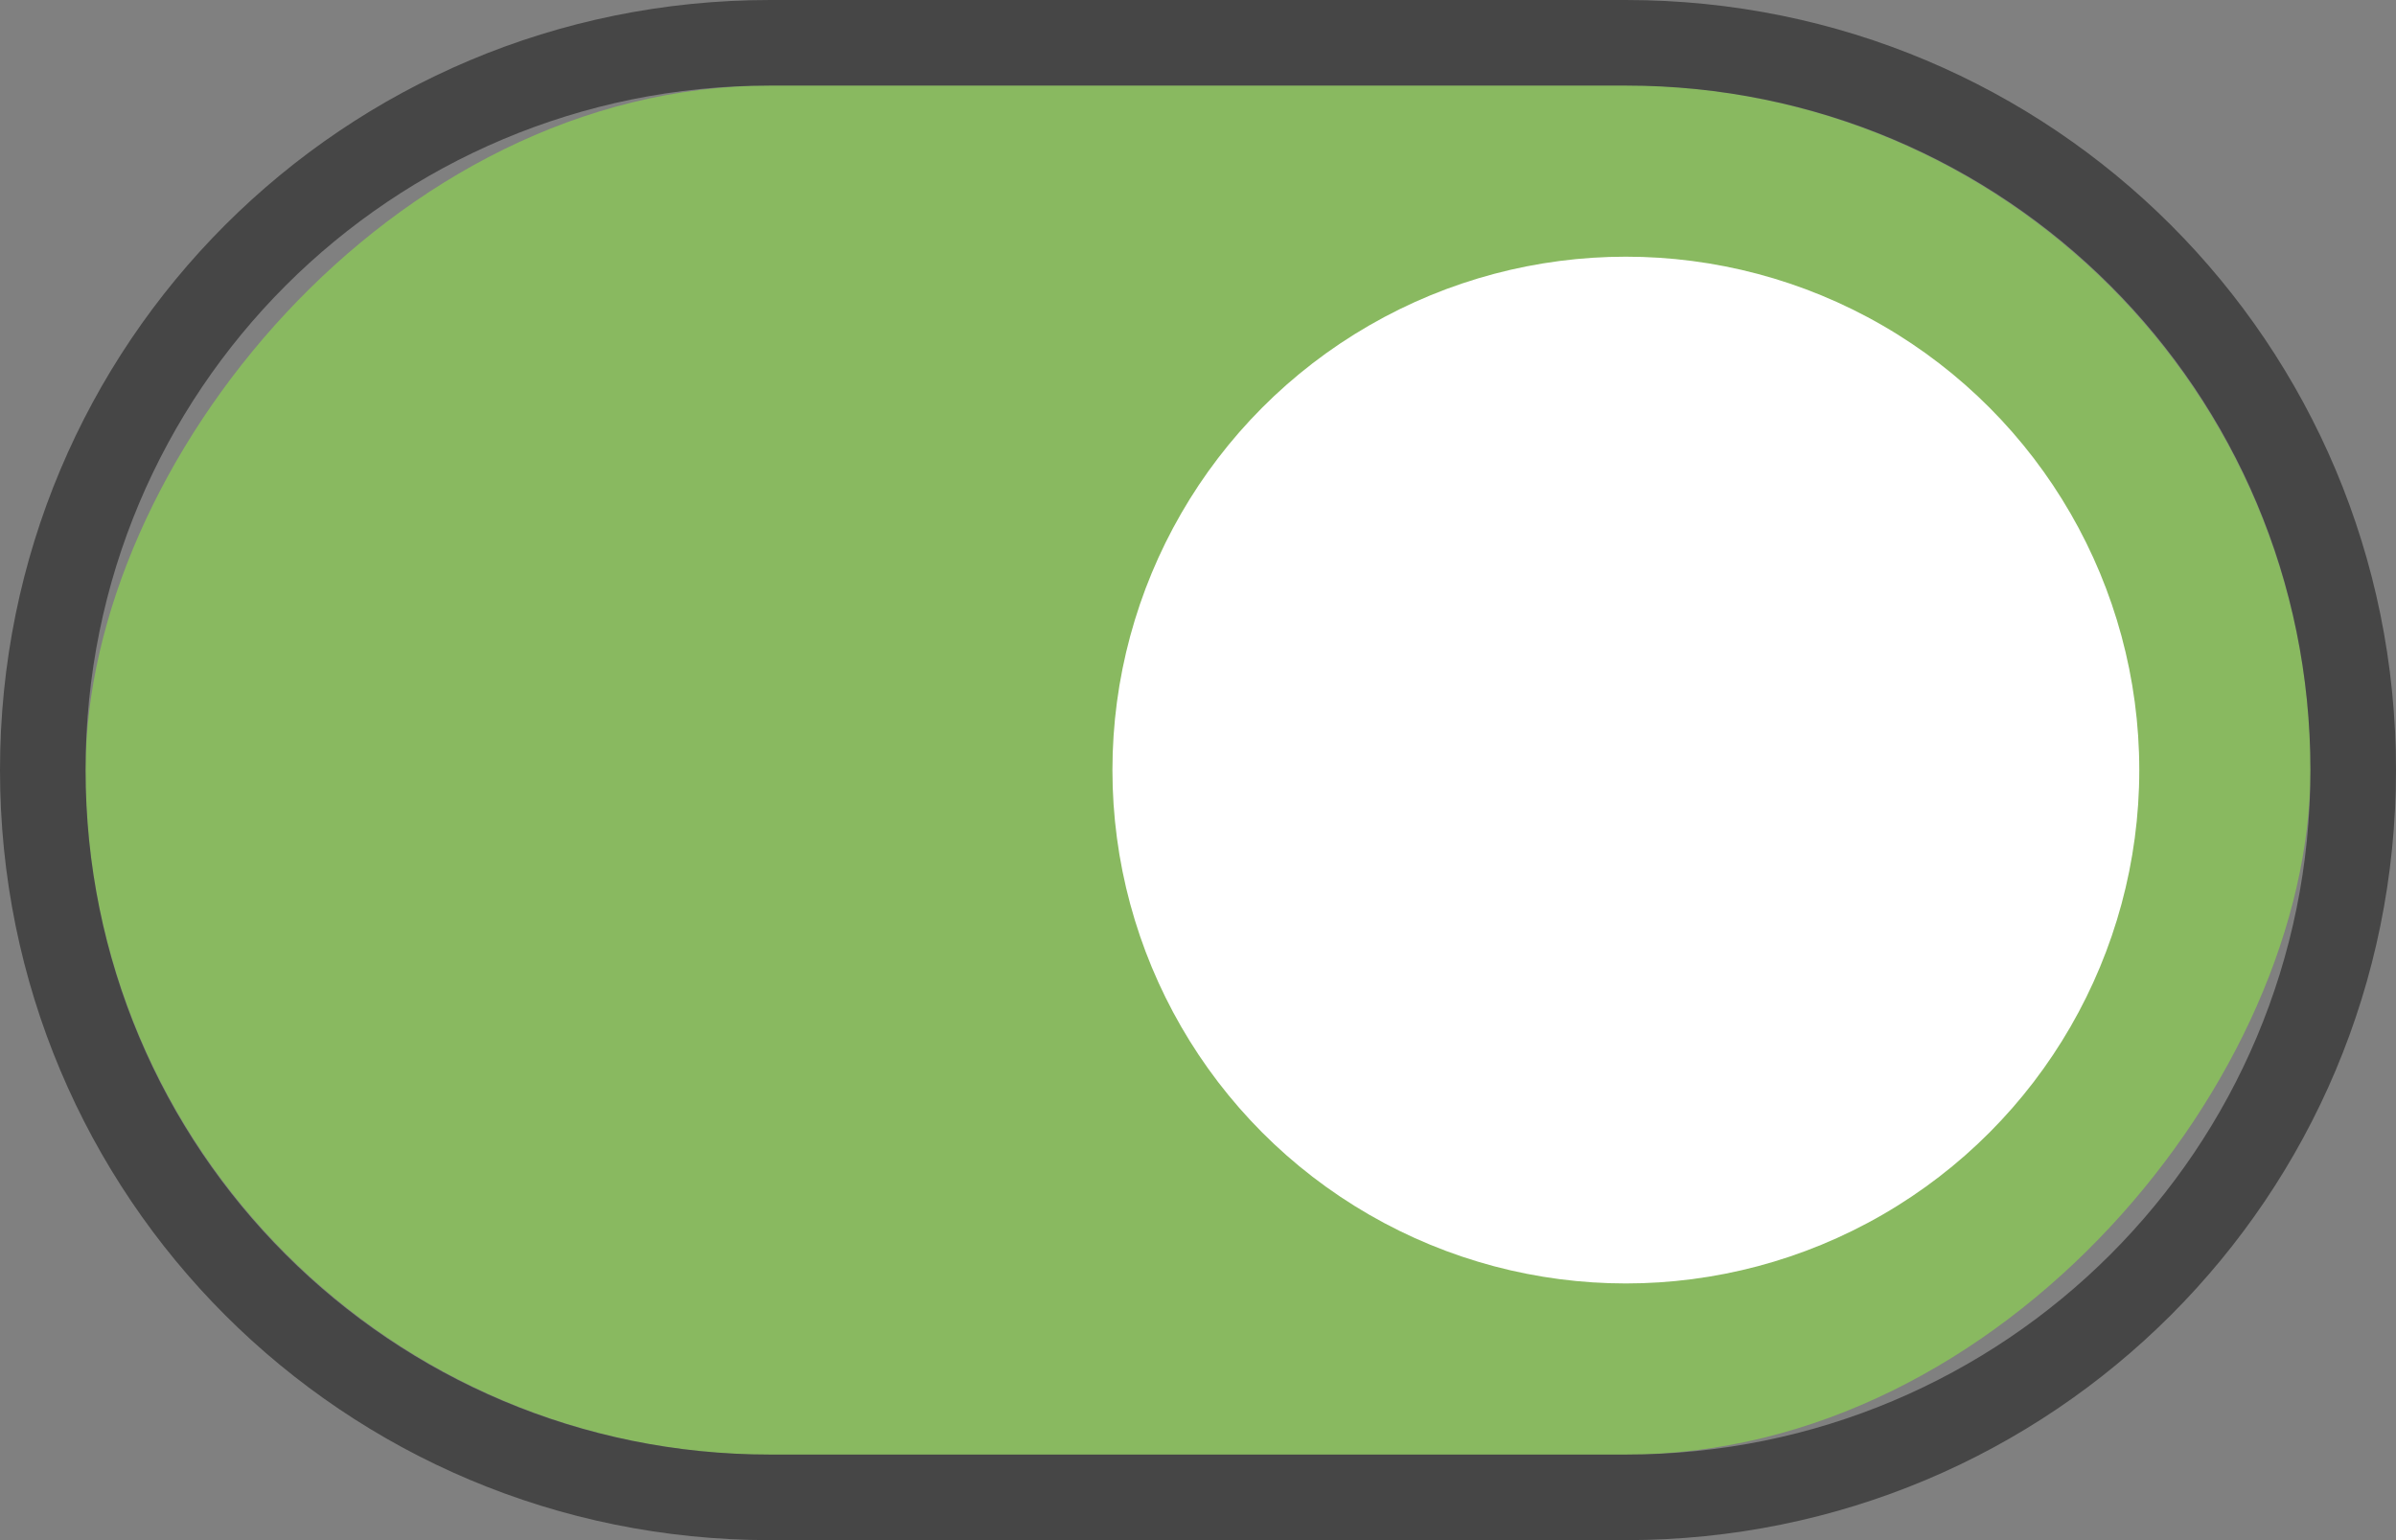 <?xml version="1.0" encoding="UTF-8" standalone="no"?>
<!-- Created with Inkscape (http://www.inkscape.org/) -->

<svg
   xmlns:dc="http://purl.org/dc/elements/1.1/"
   xmlns:cc="http://creativecommons.org/ns#"
   xmlns:rdf="http://www.w3.org/1999/02/22-rdf-syntax-ns#"
   xmlns:svg="http://www.w3.org/2000/svg"
   xmlns="http://www.w3.org/2000/svg"
   xmlns:sodipodi="http://sodipodi.sourceforge.net/DTD/sodipodi-0.dtd"
   xmlns:inkscape="http://www.inkscape.org/namespaces/inkscape"
   width="28"
   height="18"
   id="svg4352"
   version="1.1"
   inkscape:version="0.91 r"
   sodipodi:docname="on.svg">
  <rect width="100%" height="100%" fill="#808080" stroke="none"/>
  <defs
     id="defs4354">
    <linearGradient
       id="linearGradient3921-5-9">
      <stop
         offset="0"
         style="stop-color:#bebebe;stop-opacity:1;"
         id="stop3923-6-1" />
      <stop
         offset="1"
         style="stop-color:#ffffff;stop-opacity:1;"
         id="stop3925-4-6" />
    </linearGradient>
  </defs>
  <sodipodi:namedview
     id="base"
     pagecolor="#909090"
     bordercolor="#666666"
     borderopacity="1.0"
     inkscape:pageopacity="0"
     inkscape:pageshadow="2"
     inkscape:zoom="18.861111"
     inkscape:cx="11.305582"
     inkscape:cy="8.8939617"
     inkscape:current-layer="layer1"
     showgrid="true"
     inkscape:document-units="px"
     inkscape:grid-bbox="true"
     inkscape:window-width="1600"
     inkscape:window-height="875"
     inkscape:window-x="-1"
     inkscape:window-y="24"
     inkscape:window-maximized="1"
     fit-margin-bottom="0"
     fit-margin-top="0"
     fit-margin-left="0"
     fit-margin-right="0"
     borderlayer="true"
     inkscape:showpageshadow="false"
     inkscape:snap-bbox="true"
     inkscape:bbox-nodes="true">
    <inkscape:grid
       type="xygrid"
       id="grid4388"
       empspacing="4"
       visible="true"
       enabled="true"
       snapvisiblegridlinesonly="true"
       originx="0px"
       originy="0px" />
  </sodipodi:namedview>
  <g
     id="layer1"
     inkscape:label="Layer 1"
     inkscape:groupmode="layer"
     transform="translate(-1.477,-45.294)">
    <rect
       style="opacity:0.9;fill:#8abf5c;fill-opacity:1;stroke:none"
       id="rect3075"
       width="26"
       height="16"
       x="-28.477"
       y="46.294"
       rx="8"
       ry="8"
       transform="scale(-1,1)" />
    <circle
       style="opacity:1;fill:#ffffff;fill-opacity:1;stroke:none"
       id="path3853"
       transform="scale(-1,1)"
       cx="-20.477"
       cy="54.294"
       r="6" />
    <path
       style="opacity:0.45;fill:#000000;fill-opacity:1;stroke:none"
       d="m 10.477,45.294 c -4.986,0 -9,4.014 -9,9 0,4.986 4.014,9 9,9 l 10,0 c 4.986,0 9,-4.014 9,-9 0,-4.986 -4.014,-9 -9,-9 l -10,0 z m 0,1 10,0 c 4.432,0 8,3.568 8,8 0,4.432 -3.568,8 -8,8 l -10,0 c -4.432,0 -8,-3.568 -8,-8 0,-4.432 3.568,-8 8,-8 z"
       id="rect3806"
       inkscape:connector-curvature="0" />
  </g>
</svg>
